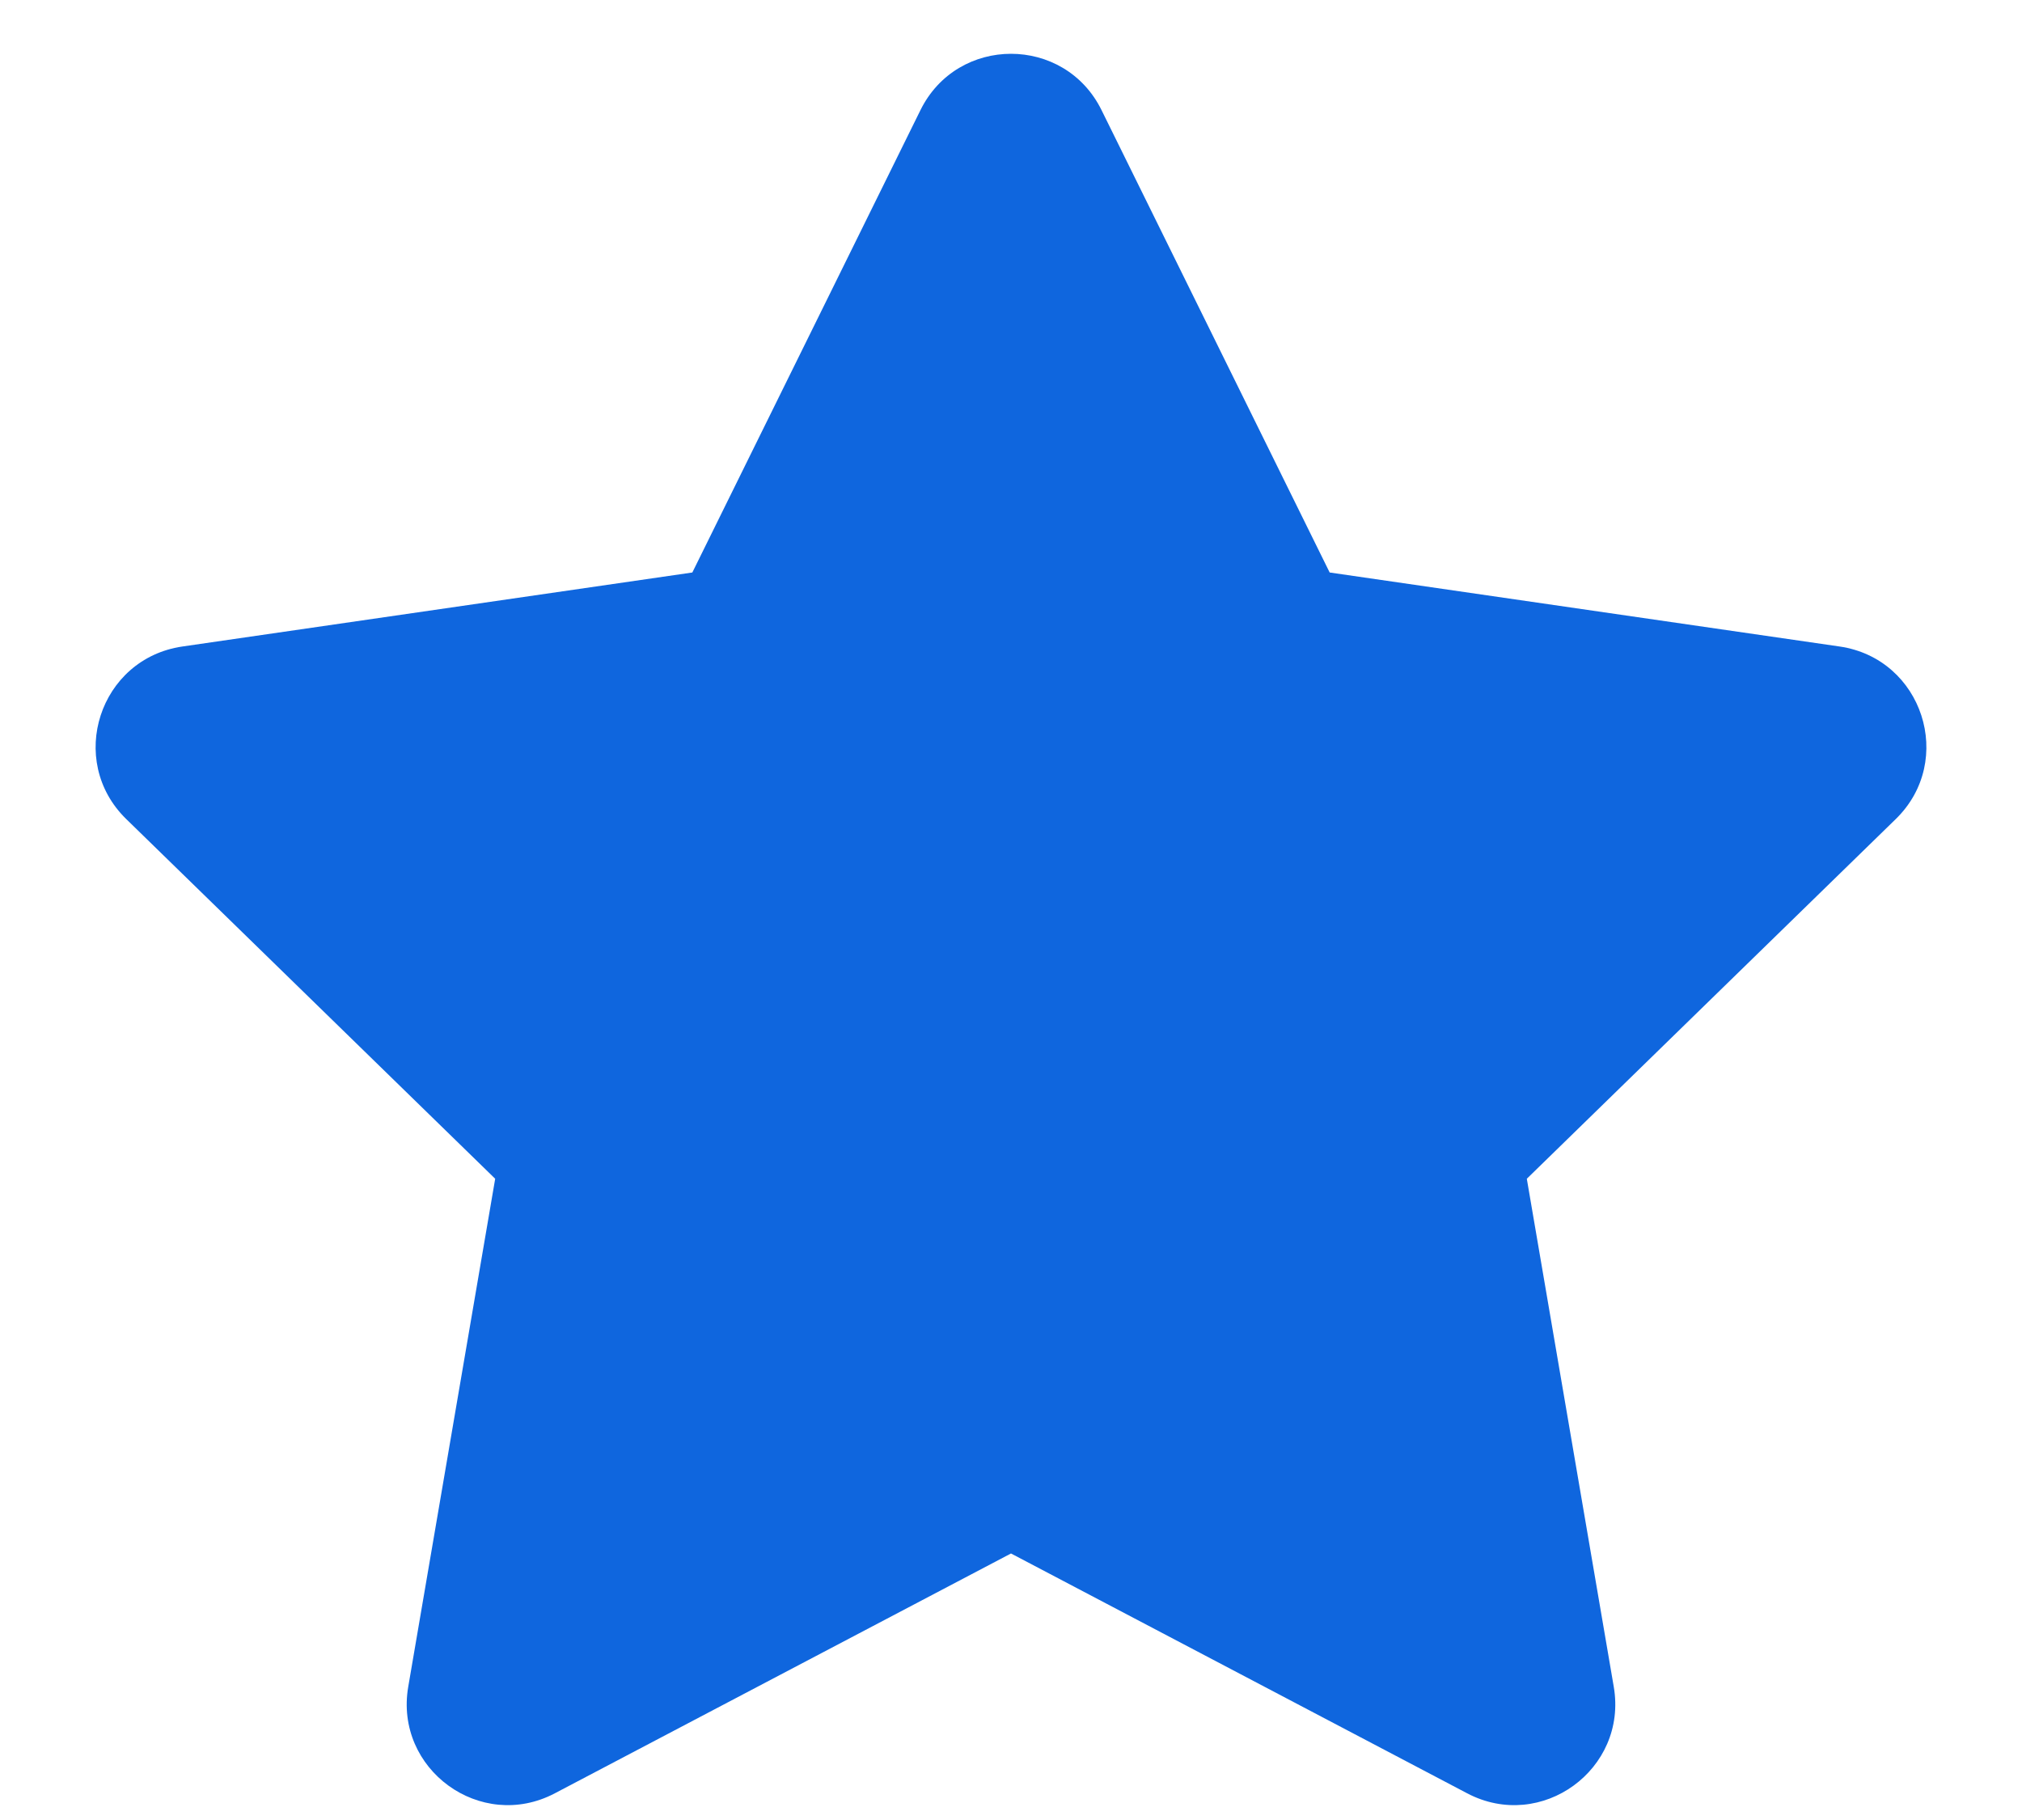 <svg width="10" height="9" viewBox="0 0 10 9" fill="none" xmlns="http://www.w3.org/2000/svg">
<path d="M5.448 0.545C5.265 0.173 4.735 0.173 4.552 0.545L3.424 2.831L0.902 3.197C0.491 3.257 0.328 3.761 0.624 4.05L2.449 5.829L2.019 8.341C1.949 8.749 2.377 9.061 2.744 8.868L5 7.682L7.256 8.868C7.623 9.061 8.051 8.749 7.981 8.341L7.551 5.829L9.376 4.05C9.672 3.761 9.509 3.257 9.098 3.197L6.576 2.831L5.448 0.545Z" fill="#0F66DE"/>
</svg>
